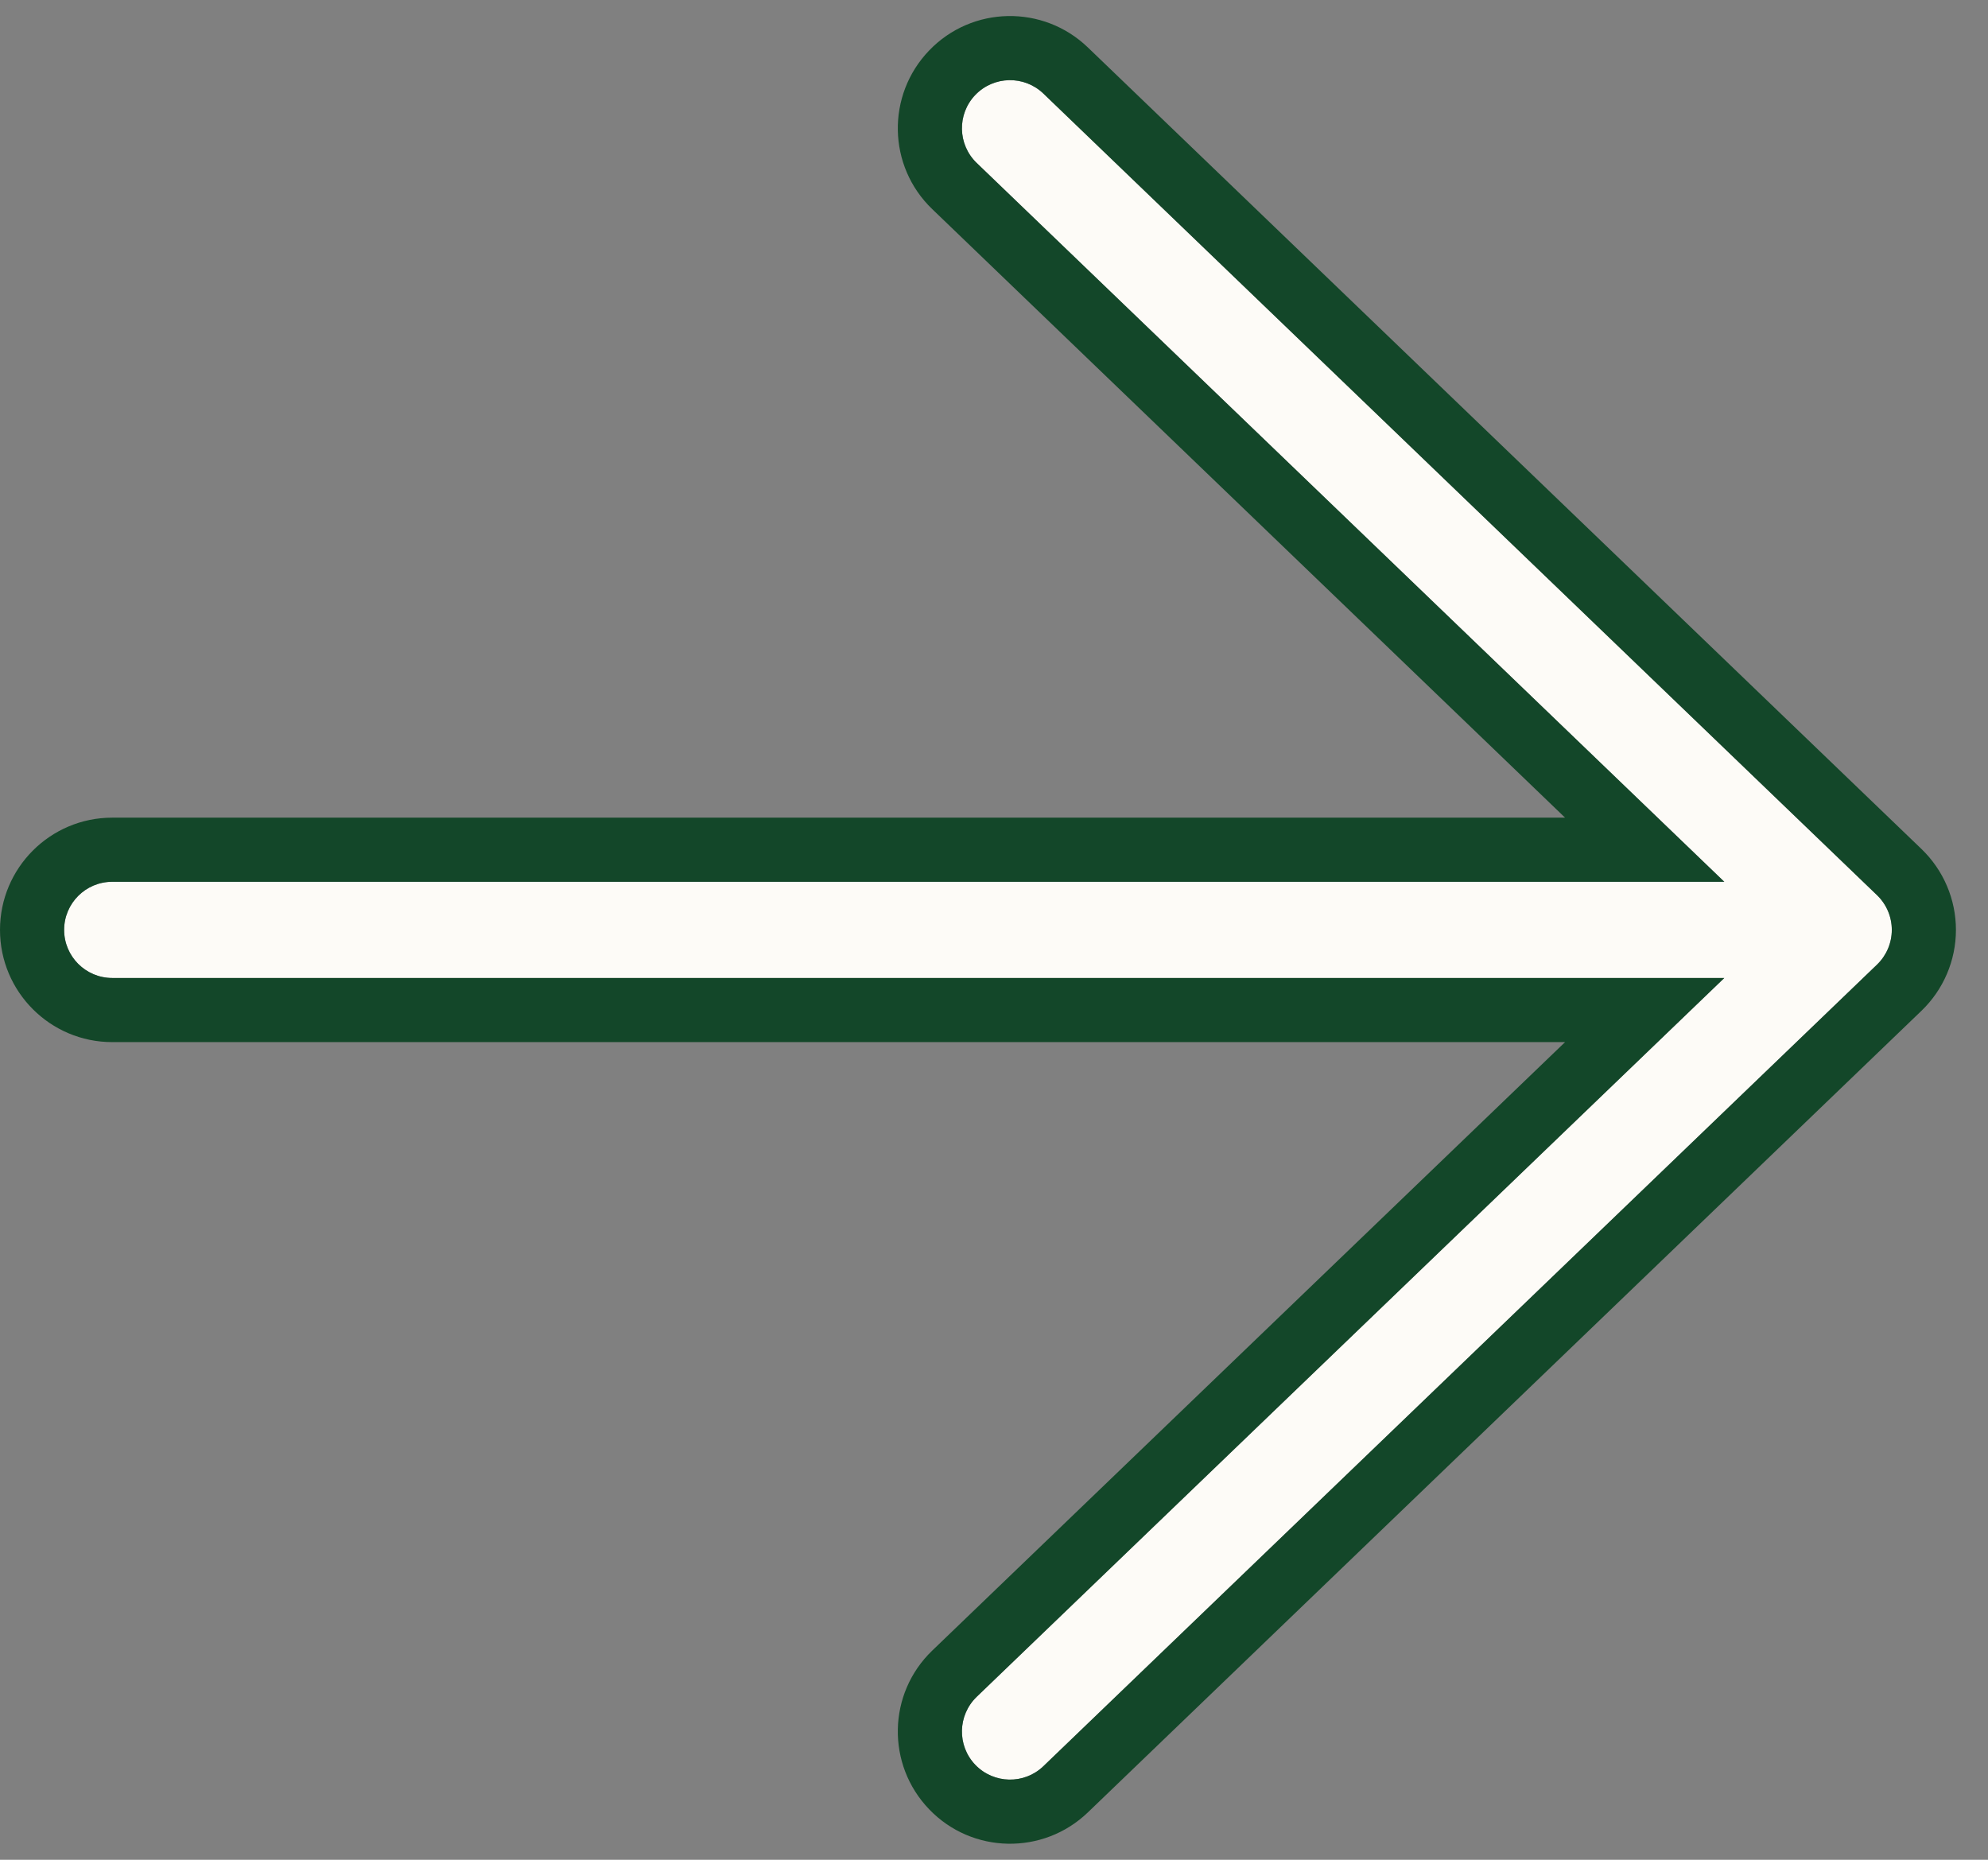 <svg width="31" height="29" viewBox="0 0 31 29" fill="none" xmlns="http://www.w3.org/2000/svg">
<rect x="0" y="0" width="31" height="29" fill="#808080" stroke="none"/>
<path fill-rule="evenodd" clip-rule="evenodd" d="M16.27 1.459C15.971 1.172 15.496 1.182 15.209 1.48C14.922 1.779 14.932 2.254 15.23 2.541L26.888 13.75L1.75 13.75C1.336 13.75 1 14.086 1 14.5C1 14.914 1.336 15.25 1.75 15.25L26.888 15.25L15.23 26.459C14.932 26.747 14.922 27.221 15.209 27.52C15.496 27.818 15.971 27.828 16.27 27.541L29.27 15.041C29.417 14.899 29.5 14.704 29.5 14.5C29.5 14.296 29.417 14.101 29.27 13.959L16.27 1.459Z" fill="#FDFBF7"/>
<path fill-rule="evenodd" clip-rule="evenodd" d="M15.23 26.459C14.932 26.747 14.922 27.221 15.209 27.52C15.496 27.818 15.971 27.828 16.27 27.541L29.27 15.041C29.417 14.899 29.5 14.704 29.5 14.5C29.5 14.296 29.417 14.101 29.27 13.959L16.27 1.459C15.971 1.172 15.496 1.182 15.209 1.48C14.922 1.779 14.932 2.254 15.23 2.541L26.888 13.75L1.75 13.75C1.336 13.75 1 14.086 1 14.5C1 14.914 1.336 15.25 1.75 15.25L26.888 15.25L15.23 26.459ZM24.405 16.25L14.537 25.738C13.84 26.408 13.819 27.516 14.489 28.213C15.158 28.91 16.266 28.931 16.963 28.262L29.963 15.761C30.306 15.431 30.5 14.976 30.5 14.5C30.5 14.024 30.306 13.569 29.963 13.239L16.963 0.739C16.266 0.069 15.158 0.09 14.489 0.787C13.819 1.484 13.84 2.592 14.537 3.261L24.405 12.75L1.75 12.75C0.784 12.75 0 13.534 0 14.5C0 15.466 0.784 16.25 1.75 16.25L24.405 16.25Z" fill="#134729"/>
</svg>
